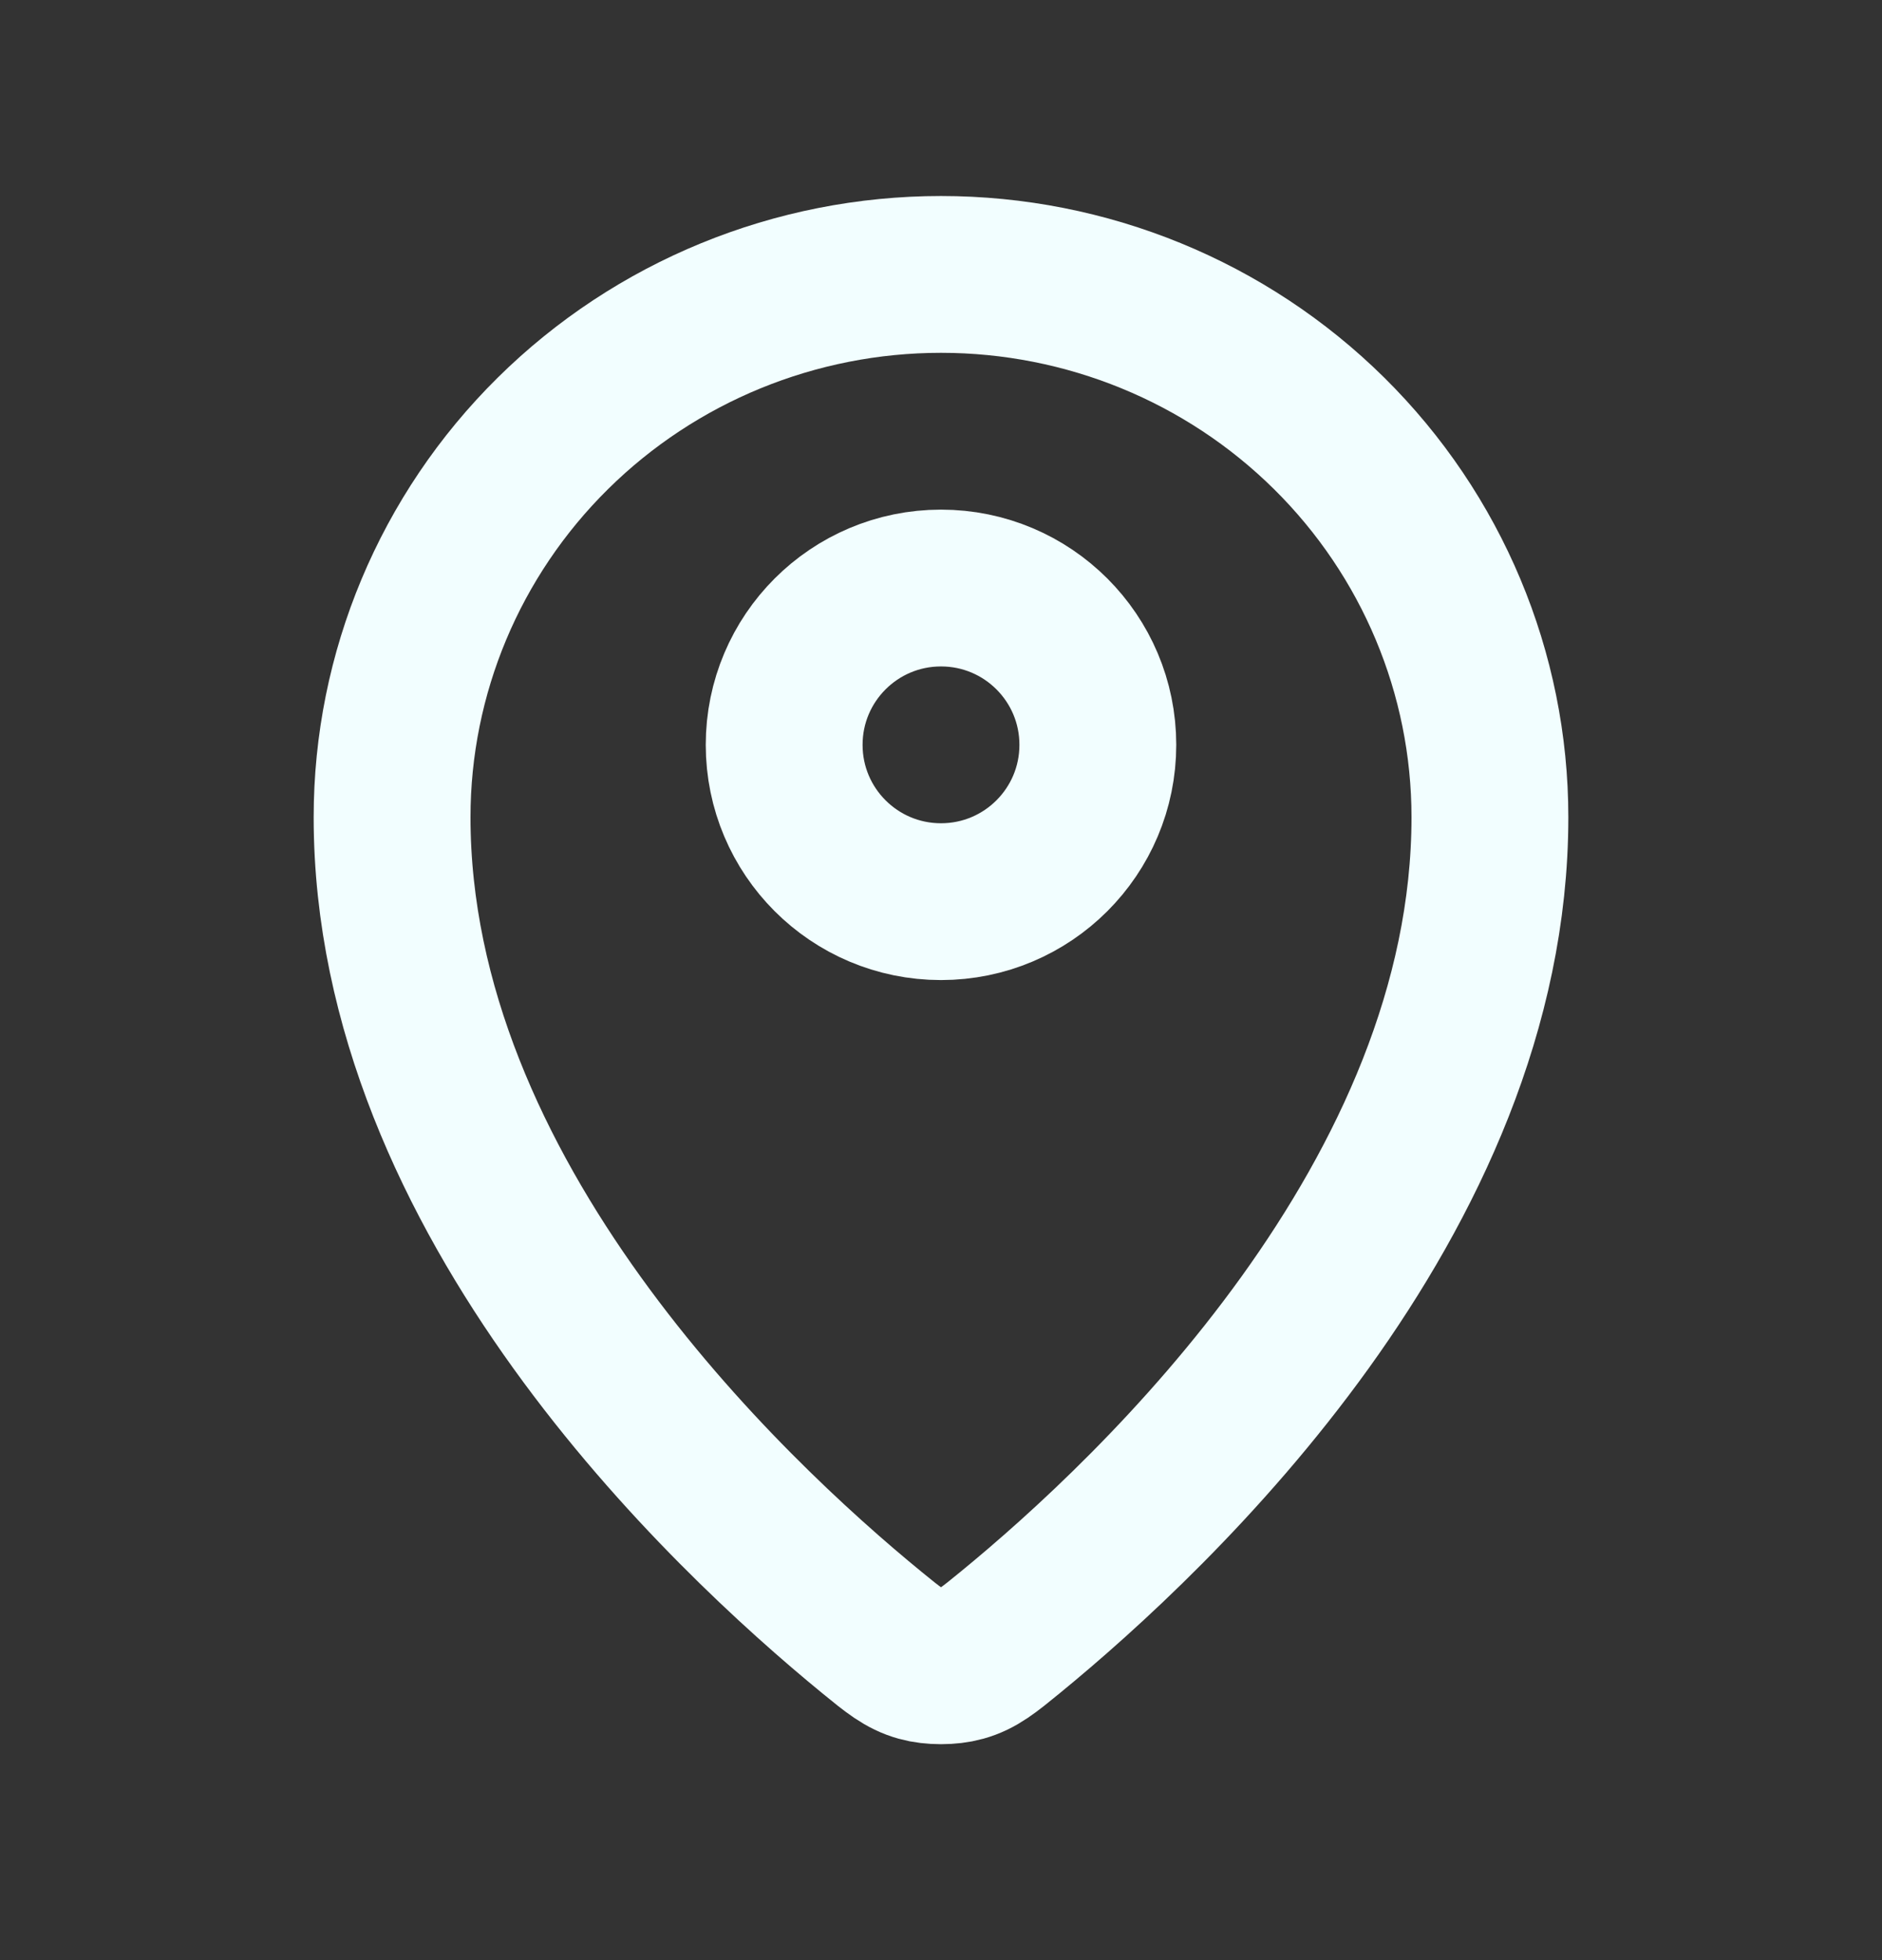 <svg width="24" height="25" viewBox="0 0 24 25" fill="none" xmlns="http://www.w3.org/2000/svg">
<rect x="0" y="0" width="24" height="25" fill="#333333" stroke="none"/>
<path d="M5 10.423C5 15.275 9.244 19.287 11.123 20.825C11.392 21.045 11.528 21.157 11.729 21.213C11.885 21.257 12.115 21.257 12.271 21.213C12.472 21.157 12.607 21.046 12.877 20.825C14.756 19.287 19 15.275 19 10.423C19 8.587 18.262 6.826 16.95 5.528C15.637 4.229 13.857 3.5 12 3.5C10.144 3.5 8.363 4.229 7.05 5.528C5.737 6.826 5 8.587 5 10.423Z" stroke="#F2FEFF" stroke-width="2" stroke-linecap="round" stroke-linejoin="round"/>
<path d="M10 9.5C10 10.605 10.895 11.5 12 11.5C13.105 11.5 14 10.605 14 9.5C14 8.395 13.105 7.5 12 7.5C10.895 7.5 10 8.395 10 9.5Z" stroke="#F2FEFF" stroke-width="2" stroke-linecap="round" stroke-linejoin="round"/>
</svg>
